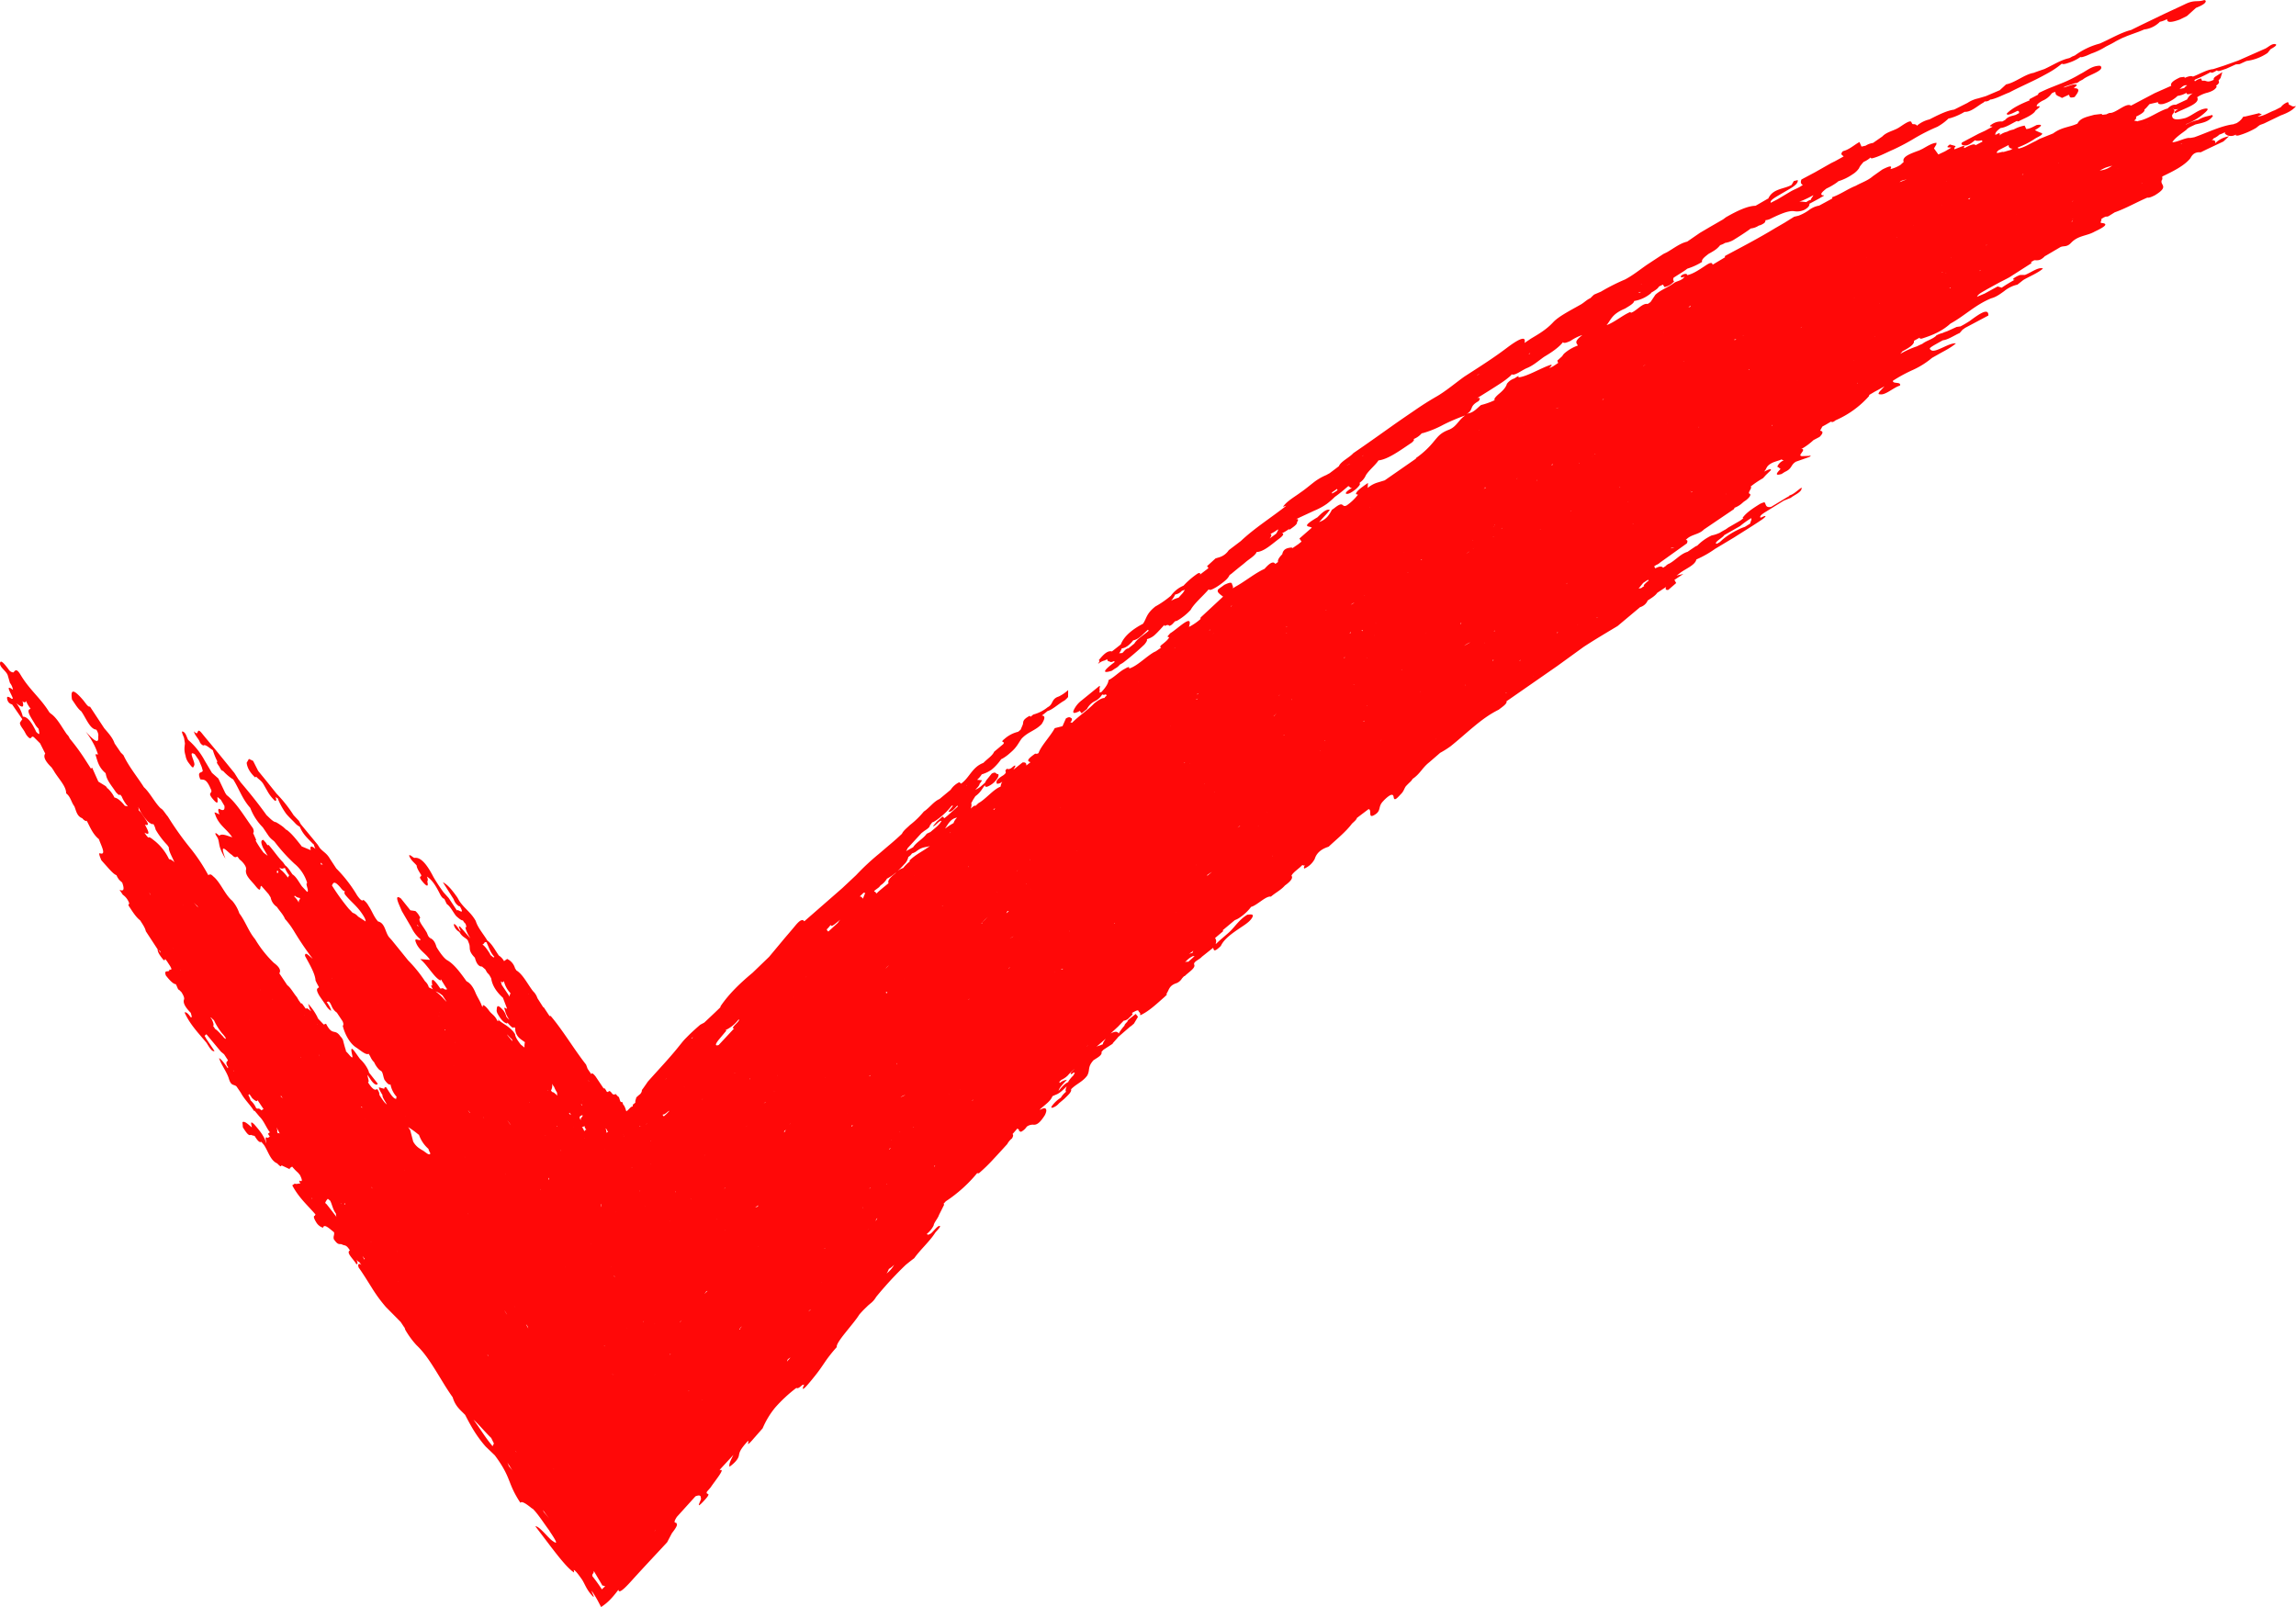 <svg width="120" height="84" fill="none" xmlns="http://www.w3.org/2000/svg"><path d="M119.64 5.482c-.026-.051-.038-.159-.079-.14a.767.767 0 0 0-.351.257l-.322.165c-.294.105-.606.322-.885.325.066-.05.339-.142.116-.136a.199.199 0 0 0-.033-.04l-.748.179c-.074-.005-.121.018-.135.071a.94.94 0 0 1-.335.286.395.395 0 0 0-.128.045c-.639.075-1.364.435-2.057.681l-.215.037c-.221-.038-.675.225-.928.224.106-.206.435-.427.725-.646.099-.127.304-.197.478-.283.338-.086.697-.124.917-.448a.065.065 0 0 1-.025-.02.056.056 0 0 1-.012-.03c-.238.071-.455.084-.724.254a2.419 2.419 0 0 0-.531.192c-.037.005-.109.066-.125.038a3.159 3.159 0 0 0 1.028-.632c.11-.106.181-.197.008-.187-.389.047-.693.361-1.055.493-.533.146-.728.066-.694-.167.128-.144.151-.247.061-.308l-.023-.006.026-.012c.027.06.112.066.26.015-.14.09-.269.181-.16.227.493-.266 1.328-.494 1.139-.834.169-.113.357-.195.555-.242.2-.063.384-.143.467-.305l-.03-.059c.196-.135.155-.2.125-.267l.106-.13.094-.31-.315.205c-.149.092-.144.146-.136.198-.398.194-.357-.004-.603.056l-.058-.126a.749.749 0 0 0-.318.149c-.012-.038-.1-.058.125-.143.221-.092.437-.197.648-.312l.048-.033c.018.085.159.018.336-.091l-.002.007c.039.097.293-.037.455-.077l.524-.235.198-.016.36-.164c.394-.05.771-.193 1.101-.417l.16-.202c.21-.111.384-.235.237-.263-.169-.03-.336.138-.499.228l-1.43.632-.746.267-.566.182c-.334.026-.709.261-1.055.39-.073-.047-.211-.029-.423.066a.116.116 0 0 1-.026-.053l-.222.028c-.379.171-.524.317-.463.438l.015-.005-.88.391-1.24.654c-.244-.184-.813.418-1.117.38-.058.02-.114.044-.168.073l-.214.026a.118.118 0 0 0-.042-.047l-.381.046c-.339.1-.728.154-.875.46-.438.202-.814.175-1.271.514l-.71.285-.204.114c-.301.136-.608.345-.902.393l-.028-.06c.32-.117.625-.273.908-.466.2-.115.501-.239.294-.299a1.943 1.943 0 0 1-.309-.14l.007.002-.008-.003c.386-.223.422-.314.094-.267-.193.096-.392.213-.548.208l-.083-.177c-.169.029-.333.082-.487.158l-.102.049c-.116.02-.228.059-.332.115a.967.967 0 0 0-.406.199c.042-.06.061-.11-.023-.124l-.178.089c-.026-.09.055-.209.273-.36.282-.026.579-.24.87-.377a.04.04 0 0 0-.005.019c.004.015.031.017.082.003.293-.155.64-.273.843-.498-.01-.075.497-.347.096-.273l-.002.008.009-.007c-.038-.08.082-.185.302-.305.193-.08.36-.214.48-.387.053-.026.108-.051.161-.073a.163.163 0 0 0 .035.045c-.02.163.218.185.332.276l.358-.168c.076.05-.028.206.306.116.187-.245.34-.467-.046-.459l.164-.155c-.07-.137-.469.073-.716.122l.106-.06.547-.18.008.014a.395.395 0 0 0 .189-.104l.183-.095c.267-.237 1.172-.457.914-.708a.451.451 0 0 0-.169.002c-.337.042-.593.28-.887.423-.343.205-.702.38-1.074.522l-.546.217c-.178.077-.358.157-.535.245-.035.04-.051.07-.048.093l-.46.242a.366.366 0 0 1 .019.056c-.451.186-.892.382-1.198.693l.029.059c.156.002.363-.127.552-.208.016.017.035.03.057.036l.011.084-.175.094c-.186.067-.384.06-.552.262a3.62 3.62 0 0 1-.156.087.833.833 0 0 0-.56.158c-.198.13.011.085.055.11l-.394.214-.338.156-.862.456c-.076.096-.001.125.068.15.217.054.415-.11.614-.272.017.042.113.039.213.034l.139-.024.033.066-.361.19c-.072-.11-.326.017-.586.153l-.027-.043c.044-.049.034-.074-.032-.072l-.469.18.004-.015a.097.097 0 0 0-.007-.07c.072-.042.086-.075.039-.098l-.267-.073c-.286.208-.006.135.072.166l-.325.193-.348.164-.228-.317.124-.21.008-.084c-.234.012-.485.18-.728.314l-.178.085c-.452.166-.921.328-.809.602l-.175.157c-.161.1-.336.173-.52.218.135-.237-.12-.13-.42.019l-.5.354c-.26.23-.595.331-.893.5-.414.16-.83.466-1.246.6l.03.058-.695.377c-.196.034-.38.116-.539.238-.166.12-.347.216-.538.289l-.23.055-.498.31-.5.29c-.858.523-1.734.976-2.608 1.445-.022.037-.022.06 0 .07l-.652.39-.027-.064c-.067-.064-.189.004-.39.139-.293.192-.605.408-.913.473-.007-.061-.057-.091-.202-.044a.43.43 0 0 0-.125.083c-.035.086.027.103.192.039-.142.203-.35.214-.53.31-.31.246-.707.365-1 .637l-.25.375c-.048.04-.1.075-.154.106-.278-.058-.58.367-.866.458a.39.39 0 0 0-.05-.036c-.41.177-.8.524-1.212.678l-.018.006c.24-.287.266-.572.958-.862.223-.135.47-.27.483-.399.326-.054.632-.196.885-.412a.244.244 0 0 0 .007-.024c.187-.106.351-.212.4-.315l.012-.01.2-.098.081.133a.913.913 0 0 0 .504-.299c-.05-.043-.064-.105-.026-.195l.173-.11c.15-.096.301-.185.442-.285.036-.026.068-.051.099-.075.273-.085.535-.205.778-.357-.06-.11.138-.266.342-.422.097-.05.192-.106.288-.168.11-.07.208-.156.29-.258l.028-.028.016-.005c.083-.026.161-.063.235-.11.154-.022.302-.074.438-.152.276-.172.553-.347.812-.532l.091-.069c.153-.016.3-.07.428-.157l.037-.004a.884.884 0 0 0 .218-.11.173.173 0 0 0 .083-.162.737.737 0 0 0 .225-.056c.49-.241.958-.454 1.265-.416.192.035.39.007.566-.081.206-.124.242-.21.246-.286a.047.047 0 0 0-.007-.017l.554-.299c.047-.05.354-.16.124-.147-.143-.063.034-.207.217-.353a3.306 3.306 0 0 0 .549-.32l.078-.064c.26-.08.508-.2.733-.356.139-.083.258-.195.349-.33.024-.09.14-.21.227-.318l.055-.026c.116-.055.224-.127.319-.214-.009.033.017.05.07.05.343-.077.727-.291 1.1-.452.395-.182.779-.387 1.151-.613.374-.22.762-.416 1.161-.583.214-.119.412-.265.588-.435.039-.007.081-.016.124-.028.25-.076.49-.184.714-.32.34.022.666-.31.997-.491l.055-.053a.386.386 0 0 0 .298-.104l.023.006c.298-.06.644-.25.963-.37.466-.247.961-.464 1.435-.701.118-.06.234-.12.35-.183.115-.063.231-.123.341-.188.221-.127.43-.274.626-.437.044.056.198.01.365-.047a2.31 2.31 0 0 0 .599-.295.397.397 0 0 0 .08.005c.083-.02.165-.047.244-.078l.247-.109c.27-.094.528-.218.771-.37l.266-.135c.081-.043.159-.087.236-.133.1-.055.198-.103.298-.153.1-.05.176-.07.261-.113.21-.082.419-.155.627-.232.102-.038.204-.08.306-.125.314-.036.606-.18.828-.408a.032.032 0 0 0 .014.004c.123-.032.243-.078.356-.138-.01.168.146.212.663.024l.376-.186.47-.425c.289-.117.532-.237.51-.372l-.07-.039c-.381.131-.498-.031-1.006.215-.379.184-.766.355-1.148.538l-1.142.55-.531.262c-.555.14-1.098.478-1.648.714a3.786 3.786 0 0 0-1.284.613c-.05.025-.1.046-.152.063-.049.032-.1.06-.153.083-.446.093-.872.378-1.306.574-.192.065-.382.13-.564.199-.45.07-.973.518-1.428.598l-.333.306-.727.31-.389.115a1.654 1.654 0 0 0-.568.237l-.7.352c-.397.055-.848.287-1.29.512a1.566 1.566 0 0 0-.667.339c.009-.062-.067-.075-.137-.092-.244.05.046-.376-.597.05l-.182.121c-.285.185-.635.219-.886.478l-.484.336a.935.935 0 0 0-.384.142l-.216.048-.107-.24c-.285.158-.533.4-.862.478-.177.186-.016.204.033.277l-.448.249-.198.096-.85.483-.706.375c-.052.122-.04.214.044.272h.04c-.189.161-.44.232-.653.358l-.686.409-.349.18c-.059-.123.21-.268.447-.41l.515-.301c.347-.195.475-.349.446-.474l-.204.049-.117.203c-.406.227-.972.18-1.217.71l.02-.005-.026.016.004-.014-.664.383c-.416.005-.962.265-1.543.596l-.154.115-.692.399-.518.305-.667.459c-.368.081-.71.358-1.063.558l-.177.085-.838.55c-.386.264-.739.558-1.166.784-.433.183-.855.396-1.26.636l-.361.155a2.266 2.266 0 0 0-.188.183c-.181.077-.314.217-.477.318-.516.298-1.18.625-1.474.946-.364.389-.736.6-1.165.857l-.333.224c.123-.47-.459-.093-.926.26-.722.548-1.479 1.02-2.231 1.508-.479.346-.955.75-1.436 1.029a15.57 15.57 0 0 0-1.11.701c-.36.245-.724.494-1.084.746-.718.509-1.43 1.02-2.154 1.512-.207.234-.665.44-.76.686l-.486.368c-.055.028-.111.058-.167.092a2.886 2.886 0 0 0-.683.401c-.218.17-.432.353-.654.502-.325.244-.714.449-.934.76l.173-.054c-.786.622-1.655 1.164-2.376 1.845l-.628.476a.91.91 0 0 1-.5.372l-.19.057-.446.406a.201.201 0 0 0 .047.046.276.276 0 0 0 .023.062c-.144.108-.29.22-.434.331.019-.072-.006-.104-.122-.057a4.37 4.37 0 0 0-.746.64l-.009.034.01-.036c-.263.111-.49.293-.658.526a5.01 5.01 0 0 1-.814.564c-.487.39-.44.604-.643.9-.589.31-1.002.667-1.162 1.083l-.462.364c-.235-.064-.464.18-.691.464a.06.06 0 0 1 .043.046l-.082.15a.771.771 0 0 1 .332-.182.962.962 0 0 0 .154-.076.108.108 0 0 0 .03.09.103.103 0 0 0 .09.028c.032.043.09.057.235-.017l.034.05c-.648.485-.642.61-.155.46l.172-.117a.747.747 0 0 0 .25-.206 1.9 1.9 0 0 0 .182-.109c.383-.294.752-.608 1.103-.942.105-.127.165-.228.128-.28a.95.95 0 0 0 .45-.255c.064-.06.124-.12.178-.18.103-.098.187-.214.293-.31a.075.075 0 0 0 .014.056c.143-.071.204-.062.233-.006.145-.026.213-.155.313-.244a.315.315 0 0 0 .15-.055c.244-.146.466-.327.659-.538.186-.34.644-.72.946-1.077.034.084.209-.003.401-.115.163-.102.318-.217.464-.344a.913.913 0 0 0 .215-.263l.005-.021a.976.976 0 0 0 .094-.063c.185-.154.37-.308.56-.457.064-.05.126-.102.186-.154.18-.157.423-.29.547-.47a.62.62 0 0 0 .031-.063.494.494 0 0 0 .1-.008c.356-.075.725-.425 1.077-.685.21-.155.275-.278.142-.278.127-.064.249-.138.365-.221l.038.026c.205-.144.423-.29.386-.398l.031-.036c.048-.095.03-.141-.087-.109.321-.156.636-.296.952-.445.227-.092.443-.208.646-.347a4.096 4.096 0 0 0 .436-.377c.25-.176.476-.368.701-.562.083.013.074.106.194.09-.042.029-.085.057-.128.082-.176.119-.237.212-.159.23.117.026.313-.103.504-.256.154-.144.255-.27.17-.306l.057-.05a.867.867 0 0 0 .257-.305c.103-.242.51-.566.678-.818l.003-.012c.49-.048 1.127-.515 1.748-.933a.5.5 0 0 0 .128-.158.058.058 0 0 1-.047-.02c.17-.066.322-.173.442-.313l.022.006c.38-.106.748-.255 1.096-.444.373-.188.757-.35 1.15-.49-.374.251-.447.603-.885.76-.421.164-.544.353-.727.565-.275.346-.597.65-.958.9l-.01.037-1.63 1.133-.408.124a1.447 1.447 0 0 0-.447.244l-.035.03.016-.263-.159.11c-.214.16-.455.32-.47.473l.107.03c-.169.22-.37.411-.599.567-.283.126-.104-.294-.655.15l-.11.075c-.135.257-.287.51-.67.64.03-.03.063-.06.091-.093.146-.182.368-.378.471-.55-.199-.049-.422.172-.646.393-.957.562-.385.444-.295.544l-.648.566.11.161-.17.136-.3.204a.533.533 0 0 0-.053-.032c-.218.027-.431.062-.484.354-.186.185-.245.313-.222.403a1.68 1.68 0 0 1-.142.1c-.084-.12-.227-.124-.563.26-.502.225-1.021.662-1.526.935l-.129.083c.03-.116-.039-.172-.053-.26-.047-.072-.21-.01-.393.078-.106.078-.215.154-.32.235-.064.116-.02.181.256.38l-1.172 1.09c-.016.038-.016.06.002.073a2.823 2.823 0 0 1-.613.42l.01-.04c.197-.684-.584.13-.994.375-.037.045-.08.096-.122.137l-.012.046.084.023c-.072.15-.262.29-.436.43-.06.087-.02.103.016.122-.105.044-.262.192-.356.216-.439.247-.888.738-1.32.867.042-.127-.084-.07-.237.021-.285.149-.557.451-.838.582-.01.164-.135.374-.375.628a.376.376 0 0 0-.11.032c.062-.137-.029-.183.05-.331l-.051-.014-.934.76c-.17.131-.306.3-.398.495-.083.19.048.174.265.072l.046-.032.1.13.28-.226a.918.918 0 0 1 .396-.402.934.934 0 0 0 .401-.36.19.19 0 0 0 .192-.012l.038.083c-.023.015-.044.03-.067.048l-.049.066c-.136-.002-.327.115-.538.288-.35.364-.803.652-1.157 1.012a.065.065 0 0 0-.026-.02c-.02.001-.04.006-.06.01.108-.148.109-.226.024-.25-.04-.042-.1-.06-.253.028l-.18.406-.404.102c-.209.4-.701.906-.843 1.287-.022.057-.131.06-.179.046-.511.354-.38.4-.246.447l-.22.175c.013-.12-.043-.182-.198-.16l-.474.377.092-.16c.028-.11-.062-.05-.19.066-.14.093-.182.059-.243.044-.203.18.098.13-.198.348-.37.22-.38.338-.32.438a.405.405 0 0 0 .28-.116.63.63 0 0 0-.092.264c-.385.146-.772.652-1.151.86a2.348 2.348 0 0 0-.154.145c-.015-.015-.047-.013-.11.018l-.148.124a.442.442 0 0 0 .03-.29c.035-.054.066-.11.094-.168l.121-.188c.271-.192.345-.383.498-.575.007.063.028.112.145.07.224-.094.412-.26.534-.474.044-.106.062-.196-.05-.18-.061-.04-.08-.13-.274-.02l-.254.314a.535.535 0 0 0-.088.153c-.17.154-.34.319-.516.37.144-.13.222-.234.227-.305.048-.057.09-.12.127-.185l-.26-.024c.096-.081.178-.178.245-.286a1.761 1.761 0 0 0 .508-.24 2.66 2.66 0 0 0 .498-.54l.01-.016.04-.013a2.27 2.27 0 0 0 .316-.215c.068-.057.135-.114.198-.173.28-.253.35-.449.514-.67.334-.36.705-.408 1.043-.756.184-.286.199-.445.01-.45l.088-.065c.075-.057.147-.118.22-.175.248-.06.595-.395.87-.54.074-.055.14-.119.197-.19l.003-.363a2.09 2.09 0 0 1-.49.337c-.405.125-.272.405-.58.56-.222.18-.478.31-.752.383l-.147.118-.037-.055c-.423.228-.317.327-.367.466l-.112.264-.13.108c-.263.063-.509.191-.713.373-.293.232.09.098-.074.28l-.319.266-.148.124c-.087.211-.378.388-.561.583-.594.223-.716.764-1.165 1.085l-.096-.074a1.111 1.111 0 0 0-.45.395l-.582.482c-.3.126-.537.473-.82.655a4.483 4.483 0 0 1-.723.703c-.155.152-.353.301-.419.458-.191.182-.393.362-.604.54-.211.177-.408.35-.614.522-.416.342-.81.71-1.18 1.103l-.725.68-1.974 1.724a.046.046 0 0 1-.032-.01.048.048 0 0 1-.017-.03c-.114-.046-.219.018-.453.301-.216.263-.448.524-.67.793l-.677.812-.866.835c-.64.531-1.225 1.092-1.663 1.735a.19.19 0 0 0-.018.068l-.28.27-.562.53-.209.11c-.193.168-.376.33-.555.503-.091.092-.178.176-.267.27-.088.095-.168.2-.256.308-.5.633-1.105 1.265-1.665 1.896-.053.08-.108.16-.165.24l-.085.12-.054.073-.003.008a.265.265 0 0 1-.013.083.333.333 0 0 1-.08.126c-.071.056-.14.115-.204.18-.006.096-.054.112-.046.267l-.139.112.01.081c-.08.007-.144.078-.211.148a.68.68 0 0 1-.099.09l-.023.014s-.009.007-.01-.003l-.011-.027a1.085 1.085 0 0 1-.038-.12l-.073-.16c-.054.013-.062-.204-.122-.17-.05.022-.079-.055-.1-.13-.023-.074-.04-.15-.09-.158l-.058-.063-.03-.031a.37.37 0 0 1-.037-.04.122.122 0 0 1-.098.03.12.12 0 0 1-.087-.056c-.043-.051-.078-.115-.15-.125a.097.097 0 0 0-.053.047c-.085.017-.1-.063-.124-.115l-.004.015c-.021-.045-.033-.099-.11-.084l-.423-.63c-.112-.138-.193-.2-.215-.12l-.018-.012-.18-.263-.08-.218c-.64-.816-1.187-1.757-1.848-2.543a.387.387 0 0 1-.066-.002l-.306-.462-.016.014-.307-.481a.882.882 0 0 0-.234-.37c-.288-.377-.535-.888-.87-1.084a.676.676 0 0 0-.066-.106.775.775 0 0 0-.413-.492l-.162.116a.828.828 0 0 0-.27-.292c-.194-.268-.356-.612-.602-.782-.201-.341-.5-.667-.606-1.023-.258-.466-.593-.644-.864-1.058l-.1-.177c-.238-.333-.475-.65-.756-.794l.563.888a.68.68 0 0 0 .29.375c.012 0 .022-.005.03-.013.32.558-.142.099-.144.235l-.433-.657-.268-.296a9.248 9.248 0 0 1-.53-.804c-.368-.719-.684-1.04-.978-.999-.08.011-.274-.228-.293-.111.11.264.266.35.395.511.002.139.134.323.236.497.03.125-.202.02.07.345.246.293.317.26.248-.01.03-.049.047-.104-.02-.256.315.196.512.578.708.96.08.14.143.192.202.205l.128.27c.197.132.327.428.494.632.133.118.262.228.348.225l.052.08a.654.654 0 0 0 .09.098l.049.173a.213.213 0 0 1-.058-.004c.014.17.13.38.256.592l-.526-.604c-.189-.123.065.226.003.236-.103-.145-.202-.336-.318-.385-.024-.006-.02.077.007.131.054.121.145.221.26.284.158.278.29.272.436.43l.076.192c.082.234-.073.345.304.729l-.001.005c.085.321.211.46.37.454l.173.15c.03.052.058.102.085.153l.126.14.097.174c.051.367.27.706.612 1.014l.218.572c-.04.022-.21-.158-.115.068.041.185.122.36.237.51a.706.706 0 0 1-.168-.171l.002-.006a.87.87 0 0 0-.145-.299c-.368-.428-.341-.169-.358.02l.03.101c.171.325.342.514.515.553a.079.079 0 0 0 .018-.05c.165.194.312.344.357.227.017.026.035.05.056.073a.465.465 0 0 0 .01.16.693.693 0 0 0 .233.377c.088.07.171.126.259.189a.953.953 0 0 0-.021.26l-.005.016-.195-.157c-.136-.185-.281-.371-.294-.543l-.093-.133c-.302-.337-.527-.379-.805-.637.05.114.024.114-.034.064-.121-.278-.303-.334-.442-.542-.108-.14-.21-.25-.296-.268-.026.014-.015.057.002.109l-.062-.062-.006-.001c-.065-.224-.263-.501-.347-.73-.124-.287-.275-.474-.453-.561-.332-.463-.649-.895-1.002-1.096-.171-.097-.39-.4-.565-.69-.061-.207-.142-.386-.327-.471a.274.274 0 0 1 .033.1l-.033-.1c-.148-.087-.136-.243-.225-.355-.143-.254-.453-.588-.3-.7a.957.957 0 0 0-.252-.359l-.263-.039-.495-.618c-.249-.173-.23-.005-.11.293l.158.367.495.848c.114.246.281.464.49.635-.047.113-.35-.137-.263.118.125.373.418.544.64.8.04.048.076.097.11.148l-.515-.04c.383.3.755 1.009 1.08 1.124l-.015-.053a.087.087 0 0 0 .04.002.703.703 0 0 1 .025.061c.096.144.178.294.279.437-.048.03-.108.04-.218-.05l-.134.022c-.389-.582-.502-.577-.42-.157-.102-.054-.058.045.01.165l.03.032-.205-.095-.02-.016a.636.636 0 0 0-.195-.311 6.994 6.994 0 0 0-.88-1.088l-.866-1.07-.13-.143c-.214-.254-.205-.744-.581-.827-.229-.253-.31-.546-.494-.811a.913.913 0 0 0-.276-.32c-.053.097-.171-.016-.323-.23a7.225 7.225 0 0 0-1.09-1.41l-.33-.503c-.178-.308-.356-.358-.533-.57l-.118-.18-.876-1.062-.095-.173-.278-.295a7.078 7.078 0 0 0-.887-1.121l-.57-.71-.394-.482-.267-.527-.22-.103-.116.203c.027.261.181.52.443.766l.054-.044c.13.153.26.188.39.415l.185.323c.106.196.242.374.404.527.098.017.074-.085.026-.212a.243.243 0 0 0 .118.078c.114.288.263.56.444.811.164.197.325.335.487.511.064.069.14.125.224.166.167.409.439.632.689.893l.043.031c.022.082.052.16.089.236-.18-.149-.305-.2-.249.066l-.473-.197-.017-.03c-.26-.33-.519-.66-.778-.844l.002.017-.16-.149a3.075 3.075 0 0 0-.394-.262c-.127 0-.311-.202-.49-.368-.44-.615-.9-1.185-1.366-1.73a.791.791 0 0 0-.099-.133l-.21-.335-.993-1.222c-.233-.282-.469-.557-.701-.846-.33-.413-.13.222-.418-.113.007.164.197.342.282.512a.377.377 0 0 0 .204.232c.095-.092.318.131.497.245.062.206.142.407.241.598-.103.01.069.2.117.297.08.16.134.194.173.18l.015.018a2.51 2.51 0 0 0 .488.416l.023.006c.316.496.475 1.03.897 1.497.145.383.369.73.656 1.018l.31.457c.067.088.146.165.234.23l.07.064c.315.416.665.802 1.046 1.156.313.26.543.609.66 1.002-.12.021.13.452-.006.462l-.27-.288c-.159-.224-.297-.503-.492-.625-.122-.17-.236-.369-.378-.465l-.117-.167c-.26-.254-.498-.626-.754-.905a.252.252 0 0 0-.057.014c-.034-.049-.068-.1-.1-.151a1.173 1.173 0 0 1-.114-.127c-.135.005-.151.135-.002.446l.005.002.22.382-.212-.16-.085-.115a4.96 4.96 0 0 1-.335-.523c.02.006.028-.01.025-.045l-.153-.345c.035-.044.052-.103-.011-.255-.447-.612-.859-1.33-1.376-1.733a1.055 1.055 0 0 0-.068-.102l-.363-.762-.333-.294-.376-.633a3.832 3.832 0 0 0-.868-1.09c-.078-.145-.115-.345-.244-.419-.172-.102-.016.178.03.325l.044.275c-.013.189-.062.335.033.642a.794.794 0 0 0 .14.347c.267.357.248.303.316.152.069-.15-.36-.803.024-.575l.215.312.151.357.054.194c-.04.15-.319-.004-.129.449.16.043.3-.075.539.492.167.292-.23.133.127.552.334.393.215.018.23-.12l.176.145.188.319c.03.226-.059.274-.251.166l-.018-.013c-.086.015-.048.148.008.298-.068-.037-.133-.067-.204-.102a.165.165 0 0 1-.07 0l.035.043c.17.602.622.81.908 1.25-.246-.066-.536-.22-.672-.081-.066-.048-.162-.143-.196-.133-.05.017.052.156.107.25.128.3-.005.413.407 1.089-.372-.988.125-.318.338-.203.168.18.213.109.28.085.043.046.081.096.114.148.185.137.378.388.347.524-.073.32.26.574.482.855.36.458.207 0 .318.01l.375.428.109.174a.755.755 0 0 0 .325.493c.145.219.34.405.435.656l.003-.01c.115.13.222.267.321.41l.115.177c.305.51.638 1.004.997 1.477-.169-.127-.41-.415-.4-.146.251.46.531.936.55 1.285.053.12.114.237.182.349-.067.072-.216.058.026.461l.334.486a.78.78 0 0 0 .27.29c-.01-.14-.128-.308-.233-.471.077.02.115-.137.279.258a.75.75 0 0 0 .255.304l.299.452c.063.141.047.2.011.238.095.416.366.922.689 1.127.215.136.53.43.66.334.036.053.07.108.099.166.046.104.11.199.192.278.065.15.158.285.274.399.046.027.09.058.13.094.071.148.067.253.127.398l-.002.007c.14.204.25.303.324.257.045.246.159.473.327.655-.02.015-.029.048-.025.097l-.002.008c-.074-.001-.167-.068-.296-.255l-.226-.347c-.079-.04-.09.02-.105.075l-.282-.076.026.1c.047.103.102.203.166.297-.025.097.125.308.22.483l.012.019c-.152-.109-.265-.308-.393-.5l.002-.009a.457.457 0 0 0-.133-.307c-.095.111-.25-.006-.469-.35.101-.005-.04-.287-.015-.38.164.254.323.53.492.505a.201.201 0 0 0 .033-.054l-.454-.576a.567.567 0 0 0-.046-.141 1.895 1.895 0 0 0-.42-.567c-.233-.298-.575-.91-.415-.219.081.35-.196-.085-.323-.18a.408.408 0 0 0-.004-.052c-.065-.192-.105-.362-.152-.538a.606.606 0 0 0-.136-.196c-.293-.433-.41.006-.75-.662l-.119.044-.287-.299a.56.56 0 0 1-.085-.089l.085.09a3.059 3.059 0 0 0-.527-.786l.055.183a.612.612 0 0 0 .108.212c-.108-.073-.263-.242-.277-.12l-.204-.284a.24.24 0 0 0-.07-.019c-.03-.05-.064-.1-.101-.145l-.104-.181c-.17-.195-.313-.481-.5-.62l-.415-.619c.087-.137.035-.31-.286-.547a5.907 5.907 0 0 1-.978-1.234c-.357-.43-.495-.915-.825-1.353a2 2 0 0 0-.372-.659c-.38-.31-.614-.968-.992-1.273-.16-.17-.192-.081-.263-.071a9.22 9.22 0 0 0-.887-1.346 16.014 16.014 0 0 1-1.228-1.72c-.124-.134-.24-.359-.37-.422-.315-.303-.557-.812-.876-1.103-.357-.559-.794-1.083-1.072-1.678l-.135-.133-.325-.476c-.11-.322-.34-.552-.545-.8l-.743-1.128c-.099.046-.242-.204-.365-.348-.493-.573-.664-.581-.573-.018.156.214.294.474.48.609.253.354.454.938.792.963.11.184.114.283.096.364.032.318-.087.368-.65-.264.432.598.536.892.637 1.185-.022.05-.161-.076-.113.075.097.306.156.614.513.914l.03.133c.073.296.324.572.506.857.115.13.204.203.22.119l.087.111c.026.065.056.129.09.19.04.072.086.142.135.209l.097.12-.161-.035-.046-.059c-.197-.234-.359-.349-.495-.37a1.798 1.798 0 0 0-.09-.164 1.867 1.867 0 0 0-.248-.303c-.015-.01-.03-.017-.042-.024a.3.3 0 0 0-.086-.111l-.376-.232-.325-.728-.063.048-.322-.502a11.006 11.006 0 0 0-.792-1.077.505.505 0 0 0-.137-.204c-.266-.37-.489-.825-.817-1.07a.537.537 0 0 1-.112-.1c-.452-.736-1.036-1.17-1.498-1.951-.232-.391-.297-.19-.374-.122a.316.316 0 0 1-.247-.153c-.207-.28-.425-.547-.452-.334-.026.214.302.39.398.62l.121.415a.776.776 0 0 1 .158.359c-.46-.341-.074.227-.004.453l-.056.025c-.192-.15-.31-.171-.218.089a.317.317 0 0 0 .232.197l.533.773-.112.163c-.054.112.123.304.222.47l.097.178c.329.442.205-.079.444.175l.28.278.268.533c-.112.152-.018.386.332.725l.106.158c.223.4.665.817.655 1.196.24.183.263.46.429.677.099.234.126.515.413.625.11.13.18.15.24.147l-.012-.044.007.002.007.038c.173.337.316.694.626.948l.04.01.004.009-.044-.02c.126.355.409.86.053.741-.085-.023.012.206.078.366l.38.426c.146.158.292.315.41.354.038.094.09.18.156.257l.142.127c.126.344.088.482-.14.378l.172.259a.884.884 0 0 1 .345.48l-.008-.002c-.034 0-.047.028-.037.086.189.287.37.592.605.774.125.195.264.391.298.57l.616.943c-.001.157.139.35.274.515.104.125.099.021.127-.007.028.04.058.08.09.117.123.205.368.502.126.431.014.206-.315-.05-.185.314.198.251.384.449.526.457l.126.288.022-.013.143.142c.108.174.164.305.13.387-.065.187.099.433.356.693l.058.218-.061.014c-.14-.205-.247-.29-.322-.253.292.648.745 1.096 1.153 1.594.144.238.29.483.412.42l-.432-.642-.087-.153.095-.081.76.912.165.136.199.307c-.024.088-.132.062-.048.276l.063.092a.078.078 0 0 0-.017.064c-.09-.13-.18-.258-.279-.378a.835.835 0 0 0-.18-.167c.091.33.409.73.51 1.08.123.411.266.276.403.41l.22.323c.197.367.481.614.694.958l.028-.014.255.304c.24.236.343.564.545.822l-.102.076.097.153-.109.067c-.193-.119-.06.174-.075.284-.1-.38-.36-.686-.63-.994-.254-.244-.134.036-.125.16-.199-.171-.398-.358-.49-.27l.022.266c.15.234.304.473.412.392.065.024.132.043.2.055.129.209.254.378.354.31l.137.164c.223.33.33.808.691.964.107.111.214.22.22.098l.44.206-.003-.057.123-.08c.094.114.196.221.307.318.037.042.072.084.107.13.114.236.143.377-.033.28a.24.24 0 0 0 .053.162c-.11-.023-.174.046-.3 0l-.127.09c.356.67.807 1.042 1.216 1.524a.12.12 0 0 0-.029.06c-.103.012-.058.154.084.376a.63.63 0 0 0 .327.253l.009.003c.06-.23.335.043.583.242a.068.068 0 0 0-.003.036c.014.12-.052.166-.017.317.249.37.302.209.44.283.14.074.203-.018.403.308-.228.11.207.471.335.717.102.015.064-.1.006-.234a.442.442 0 0 0 .161.138l.055.08.047.071a.261.261 0 0 0-.077-.062c-.084-.014-.123.03-.067.188l.079.111.088.13.172.263.337.535c.22.36.468.7.743 1.018l.773.782.19.286.018.013c.01.04.022.08.037.118.165.287.36.555.584.798.385.365.671.796.977 1.285.306.488.586.982.913 1.437.138.48.414.672.652.923.282.546.58 1.097 1.074 1.656l.479.46c.891 1.2.628 1.41 1.335 2.479.076-.117.344.083.628.313l-.007-.023c.27.245.599.774.9 1.172l.01.028c.5.734.34.636.138.495-.22-.154-.698-.792-.886-.754.817 1.059 1.558 2.118 2.022 2.412l-.014-.137c.098.043.262.269.44.522.156.258.22.486.482.784.276.316-.018-.175.015-.203.117.165.223.338.32.516l.133.254.033.063c-.002.008.007.002.009.002l.01-.006.018-.013.075-.052c.201-.144.429-.337.797-.83.016.158.142.14.706-.49.61-.674 1.225-1.326 1.84-1.99l.25-.476c.217-.274.286-.418.257-.475l-.029-.066c-.08-.01-.168-.009.04-.324l-.062.047.062-.044.962-1.064c.179-.07.294-.066.278.092.102 0-.368.711.14.17.527-.56.073-.276.186-.51.063-.07.126-.142.187-.215.267-.397.819-1.051.466-.891l.059-.088.67-.725c-.157.294-.253.52-.203.617.246-.175.45-.39.485-.572.035-.182.045-.303.487-.788l.011.087c-.069.178.056.063.286-.208l.46-.524c.164-.389.382-.75.648-1.076.336-.383.71-.73 1.114-1.036.048.025.096.048.32-.159a.76.76 0 0 0 .089-.015c-.271.59.307-.134.592-.493.209-.26.36-.49.52-.726.181-.26.379-.508.592-.742-.067-.24.864-1.19 1.172-1.692l-.046.016.045-.015c.101-.12.208-.234.321-.343l.084-.081.042-.042c.014-.013.031-.03.037-.033l.09-.077c.127-.095.233-.216.312-.354a19.01 19.01 0 0 1 1.544-1.674c.146-.118.293-.238.446-.349.318-.449.82-.89 1.104-1.344.118-.135.322-.342.216-.345-.105-.003-.285.248-.434.383-.141.098-.203.09-.223.029.148-.117.269-.267.353-.438.012-.143.23-.382.276-.541l.27-.539a.146.146 0 0 0-.029-.053c.041-.042.08-.084.117-.127a7.385 7.385 0 0 0 1.648-1.484c.01.026.04.03.091.01.27-.233.526-.482.765-.747.24-.256.474-.513.707-.77a.953.953 0 0 1 .25-.298c.058-.102.071-.171.042-.214l-.02-.006.26-.298.09.075-.013.047.108.054a.78.78 0 0 0 .303-.27.526.526 0 0 1 .33-.105c.202.032.377-.12.618-.5.073-.148.098-.264.047-.327-.05-.063-.148-.025-.282.04l-.018.011-.009-.019c.236-.227.562-.424.657-.695l.185-.08c.202-.073.38-.257.56-.435-.049.12-.082.23-.032.283-.102.081-.191.18-.262.29l-.013.022a1.67 1.67 0 0 0-.482.456c-.027.063-.008.085.056.065a.719.719 0 0 0 .33-.228l.282-.237c.178-.178.4-.367.347-.493.262-.281.604-.385.847-.72.163-.298-.003-.43.327-.802l.009-.004c.197-.134.46-.255.411-.434l.106-.113.492-.32-.02-.006.269-.302.017-.028.646-.56.036-.018.15-.13.21-.355-.12-.15-.293.233c-.108.088-.153.14-.136.167a1.077 1.077 0 0 0-.144.16.31.31 0 0 0-.014.053 2.328 2.328 0 0 0-.301.41c-.058-.094-.156-.14-.424.001l.392-.363.295-.31.01.003a.463.463 0 0 0 .289-.17c.219-.183.181-.215.11-.228l.026-.011c.151-.077.33-.195.341-.084l.087.109a.232.232 0 0 0 .003.1c.44-.2.849-.59 1.258-.95l.13-.124a.234.234 0 0 1-.02-.052c.145-.196.117-.422.53-.554a.595.595 0 0 0 .28-.245l.1-.11.048-.018c.21-.208.572-.416.492-.594-.065-.15.285-.268.397-.408l.586-.468c.057.073-.002.3.407-.098.175-.376.593-.66.992-.933.249-.167.54-.343.655-.566.099-.193-.106-.147-.26-.137-.43.26-.62.6-.93.898-.229.21-.481.404-.698.62a.078.078 0 0 0-.033-.001.275.275 0 0 0-.028-.296l.42-.355a.075.075 0 0 0-.016-.056l.631-.526a.978.978 0 0 0 .194-.093 2.43 2.43 0 0 0 .656-.6c.3-.07.787-.594 1.034-.533.236-.207.516-.336.732-.583.343-.247.429-.41.344-.515.094-.19.401-.372.57-.559a.124.124 0 0 0 .1.027l.033-.01c-.065.086-.06.136-.033.171.233-.098.425-.275.544-.501.089-.29.312-.512.725-.64.429-.4.916-.792 1.225-1.21.108-.101.237-.205.255-.295l.611-.462c.19.037-.052.505.29.314.407-.231.17-.424.473-.73.02-.02.037-.042.057-.062.438-.43.477-.244.491-.143.034.256.238-.026.412-.199.125-.142.132-.24.221-.37.045-.05.095-.1.145-.15.05-.05.099-.09.144-.142a.682.682 0 0 0 .069-.099c.02-.015.04-.028.06-.041.36-.272.456-.547.803-.82l.577-.5c.188-.102.369-.216.543-.342.41-.327.798-.682 1.204-1.018.203-.169.409-.333.626-.485.218-.154.447-.29.685-.409.19-.15.437-.303.413-.434l-.022-.006.002-.006.017.004 2.646-1.838 1.38-1c.582-.382 1.184-.736 1.777-1.093l1.178-.987a.63.63 0 0 0 .384-.316.08.08 0 0 0-.001-.024c.192-.127.399-.244.514-.411l.462-.306c-.047.104-.03.175.114.154l.413-.357-.092-.165.465-.31-.357.084c.05-.032.097-.067.143-.103.296-.247.832-.427.896-.74.345-.15.673-.336.98-.555l.992-.595c.484-.31.977-.608 1.448-.929.216-.147.317-.29-.06-.102-.083-.063.045-.172.246-.297l.966-.598.364-.147c.2-.163.602-.305.562-.533-.219.142-.413.358-.643.413l.01.016-.962.58c-.314.057-.25-.149-.347-.244a1.136 1.136 0 0 0-.238.091c-.364.227-.714.456-.901.723a.051.051 0 0 0 .04.022l-.155.12-.635.367c-.048.036-.095.07-.142.1a4.06 4.06 0 0 0-.297.171 1.868 1.868 0 0 1-.433.144 2.628 2.628 0 0 0-.768.551l-.015-.015c-.16.102-.316.21-.473.318-.366.106-.625.439-.957.616a.489.489 0 0 0-.192.133 1.915 1.915 0 0 0-.127.083c-.062-.066-.148-.106-.41.032l-.06-.103.099-.07a.597.597 0 0 0 .216-.134l1.395-.998c.046-.105.046-.176-.056-.177.266-.306.67-.263.946-.548l1.564-1.06.041-.072-.01-.002c.17-.063.324-.161.454-.288.044-.035.09-.068.142-.1.185-.147.266-.26.226-.338-.195-.021.135-.316.031-.379l-.009-.002c.205-.164.422-.311.65-.44l.15-.165.248-.241c.056-.094-.041-.066-.143-.032-.067.03-.132.063-.201.095l.036-.04c.12-.142.069-.262.415-.432.16-.068.295-.094.457-.163l.008-.006c.034.03.078.047.123.048a.604.604 0 0 0-.339.315c-.006.024.015.042.047.046l.117.093c-.22.222-.314.373.054.261l.166-.107c.402-.177.29-.36.583-.536l.706-.248a.196.196 0 0 0 .058-.052c.017-.024-.007-.024-.074-.003l-.399.014-.065-.036c0-.103.301-.343.057-.337.23-.13.443-.286.636-.467l.315-.165c.207-.203.188-.301.03-.326l.117-.217.181-.098.274-.161c.04.033.096.05.244-.071a4.991 4.991 0 0 0 1.718-1.236c.036-.041.045-.068.02-.079l.305-.18c.17-.086.338-.184.507-.279-.078.08-.148.158-.221.237-.073.08-.149.188-.017.181.284.063.722-.368 1.044-.453.088-.225-.394-.07-.366-.255a7.706 7.706 0 0 1 1.046-.567c.359-.163.694-.374.997-.628l.302-.17c.309-.18.655-.337.946-.587-.343-.054-1.091.525-1.296.351-.134-.1-.134-.1.614-.514.274-.03.586-.251.88-.381l.154-.177a.656.656 0 0 0 .119-.085l1.226-.652c.013-.415-.442-.111-.978.288a5.436 5.436 0 0 1-.479.28l-.204.03-.483.22-.168.06a1.082 1.082 0 0 0-.078.037 1.18 1.18 0 0 0-.351.14l.013.003c-.189.184-.52.257-.723.424l-.018.007c-.079.034-.158.07-.237.108l-.028.015c-.303.1-.596.233-.872.396l.122-.142c.372-.192.639-.378.593-.543l.301-.166c-.012.045.03.063.112.05.529-.168 1.044-.372 1.496-.785.748-.41 1.299-.982 2.134-1.322.247-.062.461-.22.677-.376a1.68 1.68 0 0 1 .69-.338l.308-.242c.34-.2.74-.351 1.027-.597-.218-.108-.622.21-.939.331l-.264.004-.139.06c-.269.142-.265.189-.135.189l-.015.007a9.571 9.571 0 0 0-.637.387l-.027.021-.214-.065-.676.37-.399.17c.053-.152.317-.266.521-.394l.583-.319c.195-.105.4-.202.592-.309l1.147-.734a.44.44 0 0 1-.019-.061c.055-.032.111-.063.167-.092.158-.004.297.049.544-.205a.13.13 0 0 1 .039-.04l-.039.04.829-.487c.183-.076.324.019.548-.217.375-.398.83-.354 1.234-.589.475-.223.766-.408.377-.45-.151.009.033-.173-.036-.211a.963.963 0 0 0 .136-.08l.08-.032.026-.013c.05.009.103 0 .148-.024l.318-.197c.58-.204 1.134-.524 1.705-.77.093.025.244-.05.376-.112.86-.513.188-.537.409-.851l-.007-.14c.591-.281 1.145-.56 1.463-.944.047-.056.139-.36.547-.32l.341-.167.845-.398c.098-.09.195-.181.296-.271a1.31 1.31 0 0 0-.736.373c.044-.105.005-.16-.125-.175a.564.564 0 0 0-.058.01.304.304 0 0 0 .121-.109l.054-.02c.087-.044.168-.101.24-.169.104-.035.204-.078.301-.13a.098.098 0 0 0-.014.037.089.089 0 0 0 .003.04.398.398 0 0 0 .268.123.504.504 0 0 0 .31-.076.131.131 0 0 0-.018.037c.026.024.08.028.162.01.319-.093.626-.225.913-.395a2.15 2.15 0 0 1 .196-.15l.208-.076.88-.424c.358-.13.645-.283.794-.489-.247.064-.225-.052-.36-.061ZM94.232 10.47a5.55 5.55 0 0 0 .543-.268c-.02.074-.147.188-.118.237a.684.684 0 0 0-.25.124c-.12-.01-.232-.027-.364-.026.064-.019.127-.042.19-.067Zm-8.455 4.385h.025l-.038.018.013-.018Zm-.02.407-.05.033a.413.413 0 0 1-.09-.001.432.432 0 0 1 .138-.033h.002ZM59.287 33.64l-.314.252c-.144.014-.214.154-.316.241l-.167.016a.92.92 0 0 0 .139-.257c.176-.017.37-.134.593-.413l.002-.009c.271-.033.52-.328.774-.555l.038.053c-.248.226-.597.411-.75.672Zm2.54-2.652-.232.255c-.137.035-.268.09-.39.162.087-.099.16-.21.215-.33a.583.583 0 0 0 .329-.17l.014-.018.166-.06-.102.161Zm4.867-3.09-.335.248c.088-.118.13-.207.038-.213l.062-.055c.05-.024.099-.05.15-.082.051-.032.123-.084.182-.122a.13.13 0 0 1 .013.021c-.03.071-.067.14-.11.204ZM69.654 25l.003-.012.014.004-.018.008Zm.121.713-.005-.002c-.198.133-.169.072-.138.016a4.23 4.23 0 0 0 .25-.175.057.057 0 0 0 .021.058l.006.009-.134.094Zm.76-1.46a1.195 1.195 0 0 1-.176.089c.069-.033.135-.07.2-.11l-.025.021Zm.689-.424-.027.007.045-.032.011-.003-.029.028Zm-45.42 26.215.002.018-.177-.146c-.003-.014-.009-.027-.011-.04a3.064 3.064 0 0 0-.23-.34.994.994 0 0 0-.168-.164l-.008-.01c.1.01.086-.166.22-.103a.657.657 0 0 0 .047.112c.095.207.15.412.346.63l.035.029c-.03-.02-.05-.014-.057.014Zm.42 1.437-.053-.194a.366.366 0 0 0 .038.04c.09.036.116.002.122-.065.055.25.178.48.355.662a.243.243 0 0 0-.046.177l-.416-.62Zm1.398.468.002-.01.02.03-.022-.02Zm-5.82-3.57c-.01-.02-.015-.038-.006-.033a.404.404 0 0 1 .075.06c0 .007.002.014.003.02a.174.174 0 0 0-.074-.04l.001-.006Zm-7.92-5.752.013-.008a.113.113 0 0 0-.006.023l-.007-.015Zm.587 2.98a.584.584 0 0 0 .003-.09.037.037 0 0 0 .046.003.039.039 0 0 0 .011-.012c.034.116.01.142-.064.103l.004-.004Zm.577.267a1.997 1.997 0 0 0-.322-.372l-.047-.033-.083-.124c.15.11.208.036.296.024.054.14.131.27.227.385a.495.495 0 0 0-.072.126l.001-.006Zm.583 1.334a1.1 1.1 0 0 0-.25-.345l-.008-.018.033.01-.01-.052c.054.056.12.097.194.12a.563.563 0 0 0 .065.01l.04.054a.196.196 0 0 0-.066.226l.002-.005Zm1.122-2.036a.114.114 0 0 0 .023-.086c.032.04.065.078.097.113-.04-.008-.08-.018-.12-.024v-.003Zm.595 5.982.003-.011.018.024-.021-.013Zm1.367-3.247a.624.624 0 0 0-.285-.195 6.072 6.072 0 0 0-.2-.21c-.32-.386-.614-.793-.88-1.22.07-.113.097-.303.458.126.1.131.17.18.22.177-.012.043-.05.058.004.17.3.38.617.583.913 1.035.098.144.172.282.166.376l-.396-.259Zm-.17 2.766.035.047.005.01-.04-.057Zm1.22 1.76v-.005l.007.009-.008-.004ZM1.928 38.28l-.027-.007-.004-.011c-.223-.47-.448-.806-.703-.801a1.85 1.85 0 0 0-.339-.701c.232.18.43.31.33-.075l-.02-.037.071.053c.074.02.114.006.119-.068.06.14.137.274.23.395l.016.017-.075.039c-.129.116.113.449.286.741.052.1.12.189.201.264.072.308.05.345-.09.19h.005Zm6.573 4.401-.015-.014a.409.409 0 0 1-.027-.058l.042.072Zm-.685 4.013-.01-.022.038.046a.017.017 0 0 0-.005.017c.06.11.026.066-.024-.041Zm.685.398-.01-.003.013.013-.003-.01Zm.6-2.027a.627.627 0 0 0-.042-.047c-.091-.065-.18-.129-.218-.095a2.739 2.739 0 0 0-.729-.946c-.138-.103-.303-.266-.36-.193a1.203 1.203 0 0 1-.199-.26c.346.19.183-.117.022-.42.374.12-.027-.337-.204-.624a1.023 1.023 0 0 0-.123-.127.679.679 0 0 0-.018-.176c.1.242.24.466.411.663a.698.698 0 0 0 .326.246.063.063 0 0 0 .043-.023c.058.092.1.193.123.3.17.294.375.566.61.81l.083.122c-.02.185.18.505.282.765l-.007.005Zm-.825 4.587.016.011c.03.018.059.038.087.06a.565.565 0 0 0 .03.092 1.693 1.693 0 0 0-.134-.163h.001Zm1.286-2.352.024.018-.01-.01.013.003.003.008-.03-.02Zm-.535 2.246.003-.008.009.014-.012-.006Zm.396 1.173-.007-.016.012.012.001-.006.007.01h-.013Zm.72-3.527c.052.059.109.113.169.163l.048.078a2.681 2.681 0 0 1-.218-.24l.002-.001Zm1.53 7.005c-.148-.15-.3-.342-.436-.417a.528.528 0 0 0-.098-.144c.049-.046.016-.175-.074-.364l-.056-.077.016-.017.015.017c.049.048.092.091.144.134.112.243.253.471.42.68.07.073.134.152.19.238.004.02.002.04-.006.06a.632.632 0 0 1-.118-.105l.003-.005Zm.528 1.796v-.026l-.012-.027.008.003.005.02.018.03h-.019Zm.812-2.693.003.001-.003.012V53.3Zm.59-1.556.003-.01.01.015a.057.057 0 0 0-.016 0l.003-.005Zm.64.472.02.033-.018-.018-.002-.015Zm-.477 5.757-.102.068c-.097-.096-.158-.116-.188-.078l-.052-.045a.074.074 0 0 1-.026.041l.002-.007a1.193 1.193 0 0 0-.304-.435 1.27 1.27 0 0 0-.122-.288.06.06 0 0 0 .038-.01.061.061 0 0 0 .024-.031l.145.214c.137.122.264.221.277.1l.314.467-.006.004Zm2.134-4.914-.007.004-.006-.016.013.012Zm-1.223 4.265.014.02c-.002.025-.01.007-.014-.014v-.006Zm-.002-.021c0-.022.009-.032.043.011l.056.1-.098-.111Zm-.07 1.936c-.038-.01-.06-.017-.073.006l-.05-.077c.027-.045.003-.142-.03-.244l.178.345-.026-.03Zm1.1-3.972.004-.016.022.034-.027-.018Zm.87-1.733.014.004.005.024-.02-.028Zm.35.043-.002-.023.008.03-.006-.007Zm-.263 1.556.011.013c.01.021.016.044.018.067a.402.402 0 0 0-.03-.08Zm-.364 7.52a.157.157 0 0 1 0-.04l.03.045-.03-.005Zm2.606-4.813.029.062a.11.11 0 0 1-.055-.028.15.15 0 0 1 .033-.042l-.007.008Zm-1.852 5.096-.055-.058a.528.528 0 0 1 .138-.214l.121.096c.12.237.12.426.308.691a.276.276 0 0 0 .028.17 28.546 28.546 0 0 0-.539-.696l-.001.01Zm.764-.004-.014-.047.032.047h-.018Zm1.284-4.43-.012-.004.002-.007.01.015V58.5Zm-1.082 4.472-.026-.038a.183.183 0 0 1 .034-.048.102.102 0 0 1-.008.086Zm1.396-.912a.058.058 0 0 0 .004-.015l.063.089-.067-.074Zm4.356-7.581.008.022-.019-.029.011.007Zm-.488-.642c-.007-.002-.01-.003-.01.012.003.063-.055-.104.01-.022v.01Zm-3.867 9.544c.023.044.045.089.064.135a1.23 1.23 0 0 0-.064-.144v.009Zm-.379 2.455-.016-.039-.076-.151c.04.055.08.11.123.158a.213.213 0 0 0-.03.022l-.001.01Zm.35-.915.004-.013.01.015-.013-.002Zm1.791-6.592.009.002.004.01-.013-.012Zm1.59-6.512c.13.05.252.122.358.215l.008.002.024.044.187.286a1.788 1.788 0 0 1-.173-.179 2.985 2.985 0 0 0-.405-.368Zm.192 1.328-.022-.03-.004-.012.026.042Zm0-.235-.01-.014.006.001.004.013Zm-1.84 8.273.002-.009.01.016-.013-.007Zm-.375 4.237-.008-.019.02.03-.012-.011Zm1.744-5.125c-.054.148-.302-.134-.448-.191l-.146-.096a1.009 1.009 0 0 1-.299-.34l-.154-.588a3.029 3.029 0 0 0-.102-.158l-.006-.008c.189.116.37.246.54.39.005.002.01.003.016.003l.006.002c.1.288.27.544.498.743a.684.684 0 0 0 .05.138l.05.098-.005.007Zm1.23-4.59.002-.006.005.007-.006-.002Zm-2.928 11.26.01.003.004.01-.014-.012Zm3.753-8.805c-.03-.045-.06-.088-.081-.132l.11.148-.03-.016Zm-.224 2.323-.005-.009.012.004-.007.005Zm.949-2.07a.06.06 0 0 0 .013-.011l.02.03-.033-.02Zm1.37-4.157a1.955 1.955 0 0 1-.115-.148l-.02-.044c.082.096.169.186.26.272a.486.486 0 0 0 .013.093 5.118 5.118 0 0 0-.135-.175l-.003.002Zm-2.197 9.184.013.004v.022l-.013-.026Zm2.222-4.673-.151-.213c.067.081.13.166.187.255l-.036-.042Zm-.242 2.612a.094.094 0 0 1 .004.017l-.014-.02.01.003Zm1.23-3.755.003-.009.01.003.012.017-.025-.011Zm2.793.655a.519.519 0 0 0 0 .08c-.05.045-.108.081-.087.191-.158-.224.018-.207.081-.273l.006.002Zm.317-1.804.028.053-.036-.038.008-.015Zm-.305 1.072-.007.006a.077.077 0 0 0-.008-.016l.015.01Zm-.084.161a.126.126 0 0 1 .025.014.054.054 0 0 1 .01.026l.003.015a.058.058 0 0 1-.005.019c-.003.01-.004.014-.016.01v-.026l-.003-.018a.38.38 0 0 0-.02-.041l.006.001Zm-.4 1.2.005.01-.007-.002.002-.008Zm-.2-.743.025.037.017.024c.01.017.017.036.02.056l-.047-.038-.024-.019-.012-.003-.021-.019c.02 0 .033-.012.036-.04l.005.002Zm-.445 2.006-.02-.03.003-.051c0 .023.006.05.012.08h.005Zm-.656 1.392a.355.355 0 0 1 .024.114l-.041-.057a.312.312 0 0 1 .012-.059l.005.002Zm-1.788 6.728.021.038-.028-.042.007.004Zm1.386-6.094-.026-.033.004-.014.022.046v.001Zm.83-3.343.019.027c-.008.034-.035-.013-.024-.029l.006.002Zm-2.591 9.862-.03-.037a1.715 1.715 0 0 1-.118-.195l.148.232Zm2.09-11.747.03.023.001.025-.03-.048Zm-3.102 13.893a.381.381 0 0 1-.02-.067l.05.082-.03-.015Zm3.004-11.524.021.027a.063.063 0 0 1-.026-.033l.005.006Zm.362-2.251-.064-.085a.55.55 0 0 0 .058-.356c.032.06.068.117.108.171.038.101.088.198.147.288.003.015.005.03.005.046 0 .04.002.08.01.12-.108-.111-.205-.2-.271-.19l.007.006Zm-3.121 18.508-.044-.062c-.324-.383-.633-.9-.95-1.327.281.247.65.698.926.957l.141.288-.073.144Zm1.76-6.367.067.084c.01.035.024.077.042.129a3.508 3.508 0 0 1-.116-.218l.006.005Zm3.041-10.087a.932.932 0 0 0-.127-.241.12.12 0 0 0 .13-.055.301.301 0 0 0 .105.203.116.116 0 0 0-.07.028.12.12 0 0 0-.038.065Zm-.002.343.01-.006-.005.02-.005-.014Zm-.985 6.727-.002.008-.007-.008h.01Zm-2.599 9.643.037.05-.039-.029.006-.02-.004-.001Zm-.341.804-.012-.003a1.747 1.747 0 0 0-.088-.214l.256.406-.156-.189Zm5.082-17.445a.567.567 0 0 0-.043-.225l.016-.004.036.052c.026.043.046.102.079.14a.089.089 0 0 0-.083.038l-.005-.001Zm-.093.859a.074.074 0 0 1 0-.025c0 .01.001.018.003.027l-.003-.002Zm-2.906 13.01-.009-.015.012.017-.003-.002Zm2.192-8.059-.007-.001.002-.008.008.011-.003-.002Zm.51-1.94c0-.04-.004-.092-.01-.16l.019.03c.009.096.003.132-.012.133l.004-.003Zm1.162-3.765.003-.013.001.018-.004-.005Zm.05.086.005-.055-.001.053-.004.002Zm1.398.212a.151.151 0 0 1-.023.02l-.004-.012a.039.039 0 0 1 .015-.004l.012-.004Zm-2.049 6.577.007.028-.013-.034.006.006Zm1.845-7.467a.079.079 0 0 1-.03.045l.002-.006a.273.273 0 0 1 .02-.033l.008-.006Zm-1.643 4.598-.002-.017.007.018-.005-.002Zm1.253-4.468.005-.018a.06.06 0 0 0 .037.035.072.072 0 0 1-.05-.011l.008-.006Zm.082.03-.021-.005.032-.003-.01.009Zm-.474 2.173a.062.062 0 0 1-.008-.015.194.194 0 0 0 .024-.02.229.229 0 0 1-.025.041l.009-.006Zm-4.087 15.704.018.025-.018-.019h-.008l.008-.005Zm-.514 2.273a2.439 2.439 0 0 0-.052-.113c.108.154.219.3.331.442l-.279-.33Zm6.413-22.672-.017.022c-.05.053-.04.031.008-.016l.008-.006Zm-2.75 10.325.027.007.015.062-.041-.069Zm1.351-4.419.017-.041.003.025-.02.016Zm.555-1.42.005-.018.007.009-.012.01Zm-2.423 9.47.032.035-.005.019-.027-.053Zm3.415-12.25-.142.148-.05.045-.1.09a.174.174 0 0 0-.053-.054.236.236 0 0 0 .006-.05c.05.014.085-.009.125-.036l.028-.02.016-.009.039-.035a.476.476 0 0 1 .146-.092l-.015.014Zm-1.251 4.965-.003-.012.01.003-.007.009Zm2.422-8.754c-.012-.003-.01-.013.002-.036.02-.01.04-.02.062-.026l-.064.062Zm-.398 2.543.002-.007.007.002-.01.005ZM32.035 71.87l-.055-.079.017.02.023.035c.009.01.016.03.027.007l.053-.058-.065.075Zm.724-2.428.008-.01-.003.012-.006-.002Zm5.665-13.372-.03.03c-.027.011.005-.019.032-.03h-.002ZM34.23 71.847c-.003.01-.011.018-.014.016l.014-.016Zm2.607-11.474a.046.046 0 0 1-.005.016l-.014-.003.019-.013Zm-1.554 1.914c-.007-.008.004-.015.016-.016l-.016.016Zm.02.025-.02.02a.065.065 0 0 0 .012-.019l.02-.035c.008.005.007.017-.011.037l-.002-.003Zm-1.654 6.747-.024.038-.015-.004a.711.711 0 0 1 .04-.038l-.001.004Zm1.36-5.238.014-.014-.004.015-.01-.001Zm1.707-6.36a.235.235 0 0 1-.021.01l.034-.033-.013.022Zm-2.5 11.757.003-.012.007.002-.01.01Zm4.09-15.491c.005.027.025.039.061.032l-.806.866c-.191.06-.19-.033.005-.278l.395-.472-.033-.034c.268-.127.5-.319.679-.558.107.06-.323.36-.296.45l-.006-.006Zm-2.214 8.959.018-.02a.212.212 0 0 1-.007.026l-.01-.006Zm-4.522 20.283-.08.076-.02.02c-.003.007-.014.018-.02.003l-.035-.054a8.655 8.655 0 0 0-.431-.596l-.02-.023c-.031-.166.09-.119.062-.282l.029.047-.012-.03.413.7.01.03c.003.015.007.002.01.011l.152.042-.058.056Zm3.448-12.155a.258.258 0 0 0 .002-.028l.031-.033a.658.658 0 0 1-.027.066l-.006-.005Zm.517-1.7.002-.008.089-.094a1.165 1.165 0 0 1-.086.106l-.005-.005Zm1.537-5.543-.002.007.008-.007h-.006Zm2.118-7.164-.022-.006.044-.026a.325.325 0 0 0-.016.037l-.006-.005Zm-1.335 5.716.033-.034a.24.24 0 0 1 .01.022l-.043.012Zm-.333 1.554-.055.072.002-.01.05-.05.003-.012Zm1.494-4.796.006-.02c.002-.007 0 0 .007.003l-.013.017Zm-2.198 8.754c.038-.053.073-.098.106-.143a.671.671 0 0 0 .054-.016l-.16.159Zm1.072-3.31.013-.02.008.002-.02.018Zm-1.927 8.403.04-.05c.02-.007.02-.002-.04.05Zm4.058-15.108-.013.005.01-.009-.1.061a.462.462 0 0 1 .117-.077l-.017.016.003.004Zm1.462-5.518.002-.006.007.001-.009.005Zm-7.252 27.915-.024.02.07-.083-.046.063Zm6.395-23.795-.008-.003.02-.02-.013.023Zm-.163.83-.01-.004.024-.016-.014.02Zm1.649-5.962a.309.309 0 0 1 .042-.056l-.042.056Zm-5.425 22.096.02-.031.006.001-.026.03Zm2.963-10.179-.066.074a.605.605 0 0 0-.117.04.757.757 0 0 1 .183-.114Zm4.148-14.775-.506.463-.051-.048-.033-.065c.077-.073.147-.153.209-.24.018.178.303-.124.499-.265a1.438 1.438 0 0 0-.07.079.41.41 0 0 0-.047.071l-.001.005ZM41.07 59.049a.526.526 0 0 1-.085.15.155.155 0 0 0-.002-.065l.087-.085Zm.236-.32-.041.042.024-.034.017-.009Zm-1.654 6.436-.013.007.004-.015.009.008Zm-.95 4.252c-.026.028-.035.045-.026.051.03.026-.104.09.031-.078l.075-.067-.08.094Zm5.942-21.35-.01.008.01-.011v.003Zm.456-1.093c-.045-.049-.07-.118-.168-.114.072-.065.141-.132.208-.2.024.013.05.016.076.009l.01-.006-.127.311Zm-1.98 9.357-.01-.003.017-.005-.008.008Zm3-5.272a.538.538 0 0 0 .019-.017l-.019.017Zm-1.84 7.147-.007-.008.012-.003s-.003-.002-.009.005l.005.006Zm2.002-7.57.08-.095.107-.096-.187.192Zm1.47-4.851.032-.032c.023-.014.018-.01-.037.026l.005.006ZM41.13 71.172a.943.943 0 0 1 .04-.107.557.557 0 0 1 .142-.103l-.182.21Zm5.186-19.32a.12.12 0 0 1 .066.026l-.046.042c-.032-.017-.035-.042-.024-.075l.004.006ZM44.503 58.9c.007-.024.007-.048.012-.074l.063.002-.075.072Zm3.028-13.907c.01.009.02.02.027.03-.13.1-.248.217-.35.347a.892.892 0 0 0-.423.291c-.357.278-.386.407-.346.506-.181.148-.363.294-.542.452a2.199 2.199 0 0 0-.08.083l-.067-.06.02-.026c-.201.008.02-.118.15-.222a.471.471 0 0 0 .1-.114c.14-.09.256-.213.34-.358l.007.001c.15-.078.291-.173.421-.283.166-.14.321-.293.466-.455a.73.73 0 0 0 .219-.39.618.618 0 0 0 .196-.19l.007.002a.94.94 0 0 0 .182-.082c.36-.286.504-.215.746-.305-.36.273-.72.42-1.078.767l.005.006Zm-2.095 11.276.011-.042.064-.03-.075.072Zm-2.317 8.977a.218.218 0 0 1-.007.027l-.034.009.04-.036Zm-.899 3.353.068-.086a.408.408 0 0 1 .103-.075 3.857 3.857 0 0 0-.175.155l.004.006Zm.73-1.545-.012.004.113-.134c-.04.04-.074.083-.105.124l.004.006Zm4.302-15.888-.014.008.01-.008h.004Zm2.25-8.514-.147.118-.091-.093-.302.27c-.071.085-.209.244-.2.244.112.01.324-.311.446-.284-.107.219-.364.395-.577.582l-.197.092c-.174.257-.55.446-.71.707l-.37.202a.91.91 0 0 0 .06-.101l.02-.05.723-.789.154-.119c.167-.105.3-.205.284-.282a1.07 1.07 0 0 0 .127-.166.33.33 0 0 0 .066-.018c.086-.048.168-.102.245-.162.268-.197.508-.43.713-.694a.078.078 0 0 0 .066.008l-.245.296c.136.069.3-.11.47-.312a.038.038 0 0 0 .007.029.038.038 0 0 0 .012.01l.014.004-.116.108-.452.4Zm.153.896.008-.032a.063.063 0 0 1 .027-.003l-.035.035Zm.176-.52c-.15.081-.293.175-.428.282a.243.243 0 0 0 .008-.027c.16-.24.297-.506.612-.544a.67.67 0 0 0-.19.293l-.002-.003Zm.703-1.981-.037.03.036-.045-.004.014h.005Zm-3.685 14.592a.181.181 0 0 1 .006-.023l.013-.02a.21.21 0 0 1 .02-.03c0 .022-.018.049-.035.076l-.004-.003Zm2.404-8.297a.066.066 0 0 0 .019.005l-.038.033c.012-.012.015-.025.019-.038Zm-4.167 15.786.034-.022-.006.022h-.028Zm.39-1.014-.02.005h-.027l.085-.041-.039.036Zm1.126-2.522-.024.016.003-.009-.04.026.041-.028.02-.005Zm-1.211 4.653-.057.054.08-.08-.023.026Zm1.147-4.224-.052.063-.013-.003c-.004-.03.12-.123.061-.061h.004Zm.775-2.777a1.344 1.344 0 0 0-.245.121.45.45 0 0 1 .246-.123v.002Zm3.313-11.938-.024.022a.096.096 0 0 0 .005-.047l.019.024v.001Zm-4.878 18.54a.665.665 0 0 0 .053-.126l.053-.052a.57.57 0 0 1-.11.177l.004.001Zm1.274-4.67c-.007-.002.011-.018.03-.029l-.03.03Zm-.657 2.734-.03.014.033-.038-.004.024Zm4.84-17.81-.007.004.002-.009.008.002-.002.003Zm.811-1.834-.086.076a.117.117 0 0 1 .003-.052.142.142 0 0 1 .083-.024Zm-4.283 16.66a.045.045 0 0 1-.017-.005l.054-.022-.037.027Zm-1.396 7.64a.995.995 0 0 0 .118-.234c.102-.06.196-.136.278-.222-.099.179-.234.334-.396.457Zm5.137-18.483-.131.123c-.022.021-.03.034-.026.041l-.002.007.002-.006.016.005c.061-.001-.094.054-.003-.037.091-.092.193-.192.291-.286l-.147.153Zm-.87 4.18.014-.019c.087-.064.057-.034-.012.02l-.002-.001Zm1.502-5.62-.014.01.057-.056-.043.045ZM49.62 57.21l.003-.01.01-.004-.013.014Zm-.77 3.773a.123.123 0 0 0-.024-.025l.042-.038a.146.146 0 0 1-.013.065l-.005-.002Zm4.322-15.483c.042-.003-.005.017-.022.018l.022-.018ZM50.182 56.97l.004-.016.013-.004-.017.014v.006Zm2.418-9.233a.29.29 0 0 1 .062-.114c.02-.001.041.001.06.008l-.122.106Zm-2.344 9.334-.002.006.011-.015-.01.009Zm3.411-10.884-.026.029-.008-.008.034-.021Zm.141-1.224.004-.013.05-.044-.054.057Zm-.87 4.006c-.052.03-.108.057-.165.08.066-.033.133-.066.191-.103l-.025.023Zm.931-2.509-.015.014.002-.007.013-.007Zm-3.056 11.08a.129.129 0 0 1 .007-.029l.06-.033-.067.062Zm1.886-6.888.04-.061.055-.034-.094.09-.001.005Zm2.7-8.43c-.015-.003.002-.01.008-.005l-.009.006Zm-1.105 6.975.004-.013.003.008-.007.005Zm1.967-4.735.004-.015.01.003-.014.012Zm-1.148 6.367.003-.011.01.003-.013.008Zm.765-2.137.02-.024.026-.014-.046.038Zm1.751-6.296.01-.005-.01.008v-.003Zm-2.188 8.303.057-.058.012.012.027-.024s-.002.007.008.01c.055.005-.093.047-.1.055l-.004.005Zm4.06-15.042-.01.005.029-.021-.018.016Zm1.927-1.785-.055.02a.1.1 0 0 1 .062-.024l-.007.004ZM56.095 56.22l-.015.014c-.087.085-.165.179-.232.28a.14.14 0 0 0-.01.042c-.216.1-.36.286-.51.466.026-.157.237-.37.436-.58a.728.728 0 0 0-.373.166.265.265 0 0 1-.026-.06l.115-.112.01.003c.115-.056.22-.129.312-.216.112-.13.235-.251.367-.36-.115.118-.302.27-.165.283a.448.448 0 0 0 .119-.098.039.039 0 0 0 .039.033l.017-.005-.084.144Zm2.127-7.932.033-.03c.009.003.01.014.005.028a.26.26 0 0 1-.031-.003l-.007.005Zm2.965-10.324-.008-.002.019-.015-.011.017Zm-4.369 16.73-.012.014a.294.294 0 0 1 .052-.072l-.04.058Zm.062-.081-.01.009.015-.016-.005.007Zm6.56-21.523a.41.41 0 0 1-.055.053l.054-.053Zm-.187-.169-.067.056c.05-.061.065-.071.076-.061l-.01.005Zm-5.61 21.661c-.086.036-.17.071-.257.095l-.08.038.487-.423c-.087.122-.162.238-.15.29Zm4.944-18.322a.54.54 0 0 1 .062-.023c-.03.025-.06.05-.088.076l.026-.053Zm.022.255-.074.062-.018-.018.092-.044Zm-.717 3.38.012-.01.006.002a.064.064 0 0 0-.02.008h.002Zm.012-.01-.026-.007a.729.729 0 0 1 .06-.022l-.034.03Zm.275.036-.018.014.004-.014.01.003.004-.003Zm2.155-8.213a.104.104 0 0 0-.015-.01l.084-.066-.07.076Zm-1.385 9.261a.12.12 0 0 1-.005.019l-.014-.004.02-.016v.001Zm-1.478 6.715.012-.01s-.002.008-.01.01h-.002Zm2.02-6.309-.012.018-.017.002.029-.02Zm-.986 3.849.003-.011a.013.013 0 0 1 .016.004l-.019.002v.005Zm-.513 1.949a.423.423 0 0 0 .045-.03l-.045.03Zm1.1-1.429c.08-.062.163-.118.25-.167-.1.078-.177.143-.24.2a.278.278 0 0 0-.01-.033Zm-.721 3.945a.621.621 0 0 0-.048.121 2.436 2.436 0 0 0-.183.046.954.954 0 0 0 .23-.167Zm-.284.597c-.004-.027-.042-.029-.137.009l-.01.006c.111-.141.255-.254.418-.329a.032.032 0 0 0 .012.004.184.184 0 0 0 .069-.004c-.117.11-.231.214-.353.314h.002Zm5.137-17.496a.199.199 0 0 1 .017-.035l.032-.001-.049.036Zm-.008.331.029-.033.015.004-.044.03ZM64.67 43.264l.143-.105a.271.271 0 0 1-.014.027c-.056.036-.1.062-.13.077Zm2.212-6.936-.027.023c-.032.003.001-.016.026-.023h.001Zm-.324 1.12.173-.179c-.049.055-.096.108-.135.155l-.038.024Zm1.43-2.791.016-.006-.01.007-.007-.002Zm-2.224 8.514-.014.003.018-.018-.004.015Zm1.75-6.6-.028.023c.014-.021.03-.041.046-.062l-.017.039Zm-.431 1.868.023-.037h.03l-.053.037Zm-.852 4.036-.002.007.002-.01-.03.012a.183.183 0 0 1 .033-.014l-.003.005Zm3.07-10.582a.03.03 0 0 1-.013-.015.173.173 0 0 1 .046.001.162.162 0 0 1-.039.01l.006.004Zm-2.824 12.865.02-.026.013.003-.033.023Zm5.117-18.234-.016.002.022-.015-.006.013Zm-.887 5.03a.52.52 0 0 1-.11.053l.198-.126-.088.073Zm-.124 1.494c.016-.003.02.006.01.036a.381.381 0 0 1-.06.017l.05-.053Zm-.294 1.29a.286.286 0 0 0-.013.048l-.042-.002.055-.046Zm-1.266 4.886-.018.009-.013-.013c.01.002.021.006.033.002l-.002.002Zm.202-.507.034-.027.008.012a.156.156 0 0 1-.038.016l-.004-.001Zm2.083-7.565-.008-.002.037-.027-.029.029Zm-.15 1.818.052-.039.006.052a.208.208 0 0 1-.057-.013Zm-.425 2.833.032-.037.013.003-.045.034Zm1.18-3.23-.009.005c-.014.003-.002-.007.01-.008v.003Zm-.449 1.802-.041.025.045-.034-.004.009Zm.362-1.162-.024.013.026-.02-.002.007Zm1.533-4.334.003-.012.005.001-.008.011Zm-1.916 8.027a.064.064 0 0 0-.004-.017l.03-.003-.026.02Zm-.138.754a.308.308 0 0 0-.017.065c-.004 0-.007 0-.01-.002a.022.022 0 0 1-.008-.004.024.024 0 0 1-.008-.017l.047-.04-.004-.002Zm2.253-7.728.032-.02.008.01-.04.01Zm.735-.653c-.027.005-.034 0-.032-.009l.06-.029a.336.336 0 0 1-.026.033l-.002.005Zm5.685-10.832-.061.073-.01-.026.07-.047Zm-2.623 1.102c-.106.048-.148.056-.157.041a.783.783 0 0 0 .157-.041ZM72.14 38.703a.28.28 0 0 1 .07-.023l-.07.023Zm1.123-3.69-.023-.005.03-.02a.232.232 0 0 0-.007.023v.003Zm1.255-1.925-.013.01.015-.02-.002.01ZM77.31 22.49l-.018.004.033-.022-.016.018Zm-3.106 13.668.003-.01.026-.01-.029.02Zm2.636-7.37c-.062.059-.13.11-.205.152l.382-.272.034-.02-.211.14Zm.764-3.291c-.04-.02.087-.039.018.025a.854.854 0 0 0-.082.042l.045-.034c.032-.019.037-.03.028-.035l-.009.002Zm-.643 2.762.004-.015.016.004-.02.011Zm1.835-6.367.002-.01-.009.009-.014.015.011-.014h.01Zm-2.484 10.74.046-.072c.005.003.01.007.012.012.003.005.004.01.004.016l-.062.044Zm-1.485 6.073a.019.019 0 0 0-.002.008l.002-.008Zm.21-.068-.02.01.024-.019-.004.009Zm3.013-11.092-.018.013.092-.077a.49.49 0 0 1-.075.065h.001Zm.075-.09c-.023-.014.007-.026.017-.008l-.017.007Zm-1.599 6.303.013-.01c.094-.071.196-.13.305-.174l-.318.184Zm1.49-5.678c.023-.013.042-.026.063-.04l-.018.02-.044.02Zm1.644-5.897.01-.007v.006l-.01.001Zm-1.146 5.427-.062.045.071-.067-.01.022ZM79.308 25l-.054.036.024-.026.032-.012-.002.002Zm-2.75 10.802.016-.012a.077.077 0 0 0-.007.028l-.008-.017Zm.036.054-.01-.016a.058.058 0 0 0 .02.005l.01-.004-.02.015Zm1.012-2.27v.008a.014.014 0 0 0 .006.006l.003.018a.026.026 0 0 1-.01-.031Zm.5-.584a.09.09 0 0 0-.03-.008l.057-.04a.23.23 0 0 1-.027.049Zm2.204-7.877-.01-.016.046-.026-.036.042Zm1.01-3.763a.311.311 0 0 1 .129-.052l-.13.052Zm.124-.047.04-.012c-.005.005-.02.009-.035.013l-.005-.001Zm-3.43 13.229c-.004-.017.01-.038.032-.063a.046.046 0 0 1 .011.033l-.042.03Zm4.606-16.967c-.375.316-.196.367-.156.485-.247.088-.477.22-.68.39a.54.54 0 0 0-.132.163l-.26.237.044.12c-.164.11-.334.243-.477.26l.024-.013c.096-.082.163-.153.069-.152-.542.177-1.248.627-1.709.661a.089.089 0 0 0 .033-.046c.006-.022-.015-.024-.066-.006l-.163.106a.782.782 0 0 0-.389.28c-.037.144-.154.31-.4.513-.139.117-.247.226-.26.312a.056.056 0 0 0 .037.023c-.234.112-.478.2-.73.262-.208.164-.381.39-.658.431-.033.015-.062.03-.091.046l.075-.06c.285-.229.063-.349.541-.618a.229.229 0 0 0 .07-.142c-.012-.038-.064-.038-.133-.021.406-.255.813-.504 1.215-.769a4.35 4.35 0 0 0 .536-.406.261.261 0 0 0 .046-.068c.157.096.54-.222.81-.33.324-.133.593-.376.883-.581.196-.118.39-.238.558-.366a2.92 2.92 0 0 0 .24-.198c.07-.063.135-.133.193-.207.032.079.19.03.398-.067.188-.13.395-.233.612-.303a.748.748 0 0 0-.076.065l-.004-.001Zm-1.488 6.723-.071.052c.053-.037.067-.055.039-.052-.074.008.144-.073.037 0h-.005Zm.666-1.647a.038.038 0 0 0 .002-.01l-.01.006.008.004Zm-1.3 5.009-.009-.014a.084.084 0 0 0 .027 0l-.019.014Zm-1.768 8.56-.057.018.067-.044-.01.026Zm.728-1.7-.066.025.082-.057-.015.029-.001.003Zm3.052-10.296.048-.033-.005.016-.043.017Zm-.41 2.49-.035.017c.023-.017.048-.034.073-.05l-.039.034Zm1.638-5.801.047-.05a.091.091 0 0 1 .04-.001l-.086.048v.003Zm-3.61 14.433-.008-.01.013.004-.004.006Zm3.09-11.479-.014.008.08-.052-.066.044Zm.153-.11c-.04-.025.031-.04.001-.004v.003Zm-1.537 6.783.07-.066.012.003-.082.063Zm-.43 2.51.008.003c.057.004-.104.075-.013-.007l.005.005Zm4.47-13.904c.003-.008.005-.017.016-.026l.126-.072a1.664 1.664 0 0 1-.145.09l.004.008Zm-3.412 13.514-.021.007.062-.037a.127.127 0 0 1-.044.022l.003.008Zm2.204-7.175-.032.006.045-.032-.013.026Zm2.281-8.102.01-.012.006.002-.016.01Zm-1.85 8.822-.012.017a.058.058 0 0 1-.013-.004l.025-.013Zm-1.61 6.078c-.015.018-.045.03-.033.007l.062-.04a.16.16 0 0 0-.035.032l.005.001Zm4.883-16.31-.04.07-.088.01.128-.08Zm-3.048 11.41.034-.023.017.005-.051.017Zm1.842-5.284-.006-.002.007-.005-.001.007Zm.815-3.207.003-.012.038-.01-.041.023ZM85.922 30.58c-.06.049.078.016-.042.088a.64.64 0 0 0-.098.073l-.14.023.24-.295.261-.173c-.008.032.006.044.035.045-.097.069-.185.15-.262.24h.006Zm7.613-4.658a.58.58 0 0 1-.119.103l.119-.103Zm-3.414 2.047.816-.465c.185-.153.38-.292.583-.418.06.055-.045.194-.044.278l-.277.174a2.582 2.582 0 0 0-.4.17c-.244.12-.475.264-.69.43-.083.066-.152.136-.226.2l-.151.088a.127.127 0 0 0-.063-.024c.04-.142.357-.288.452-.433Zm-1.358-5.634.033-.02c.027.005-.015.02-.037.019h.004Zm-1.436 6.324.028-.024a.522.522 0 0 0 .158-.027.363.363 0 0 1-.185.052h-.001Zm1.004-2.98.022-.02.02-.006-.042.025Zm.032.056.075-.047.001.03c-.024.007-.05.014-.075.017Zm2.306-7.956a.162.162 0 0 1-.031-.026.395.395 0 0 1 .113-.022l-.082.048Zm-1.91 8.644.011-.008s-.012-.003-.014.002l.003.006Zm2.34-8.88-.004-.007.044-.022-.04.03Zm.319 1.78a.022.022 0 0 0-.013-.003c-.064-.012.07-.046.013.004Zm-1.214 6.507-.018-.005.031-.009-.013.014Zm2.396-3.574-.007-.002c.003-.015.019-.026.03-.038l.025.007-.048.033Zm1.583-5.175a.182.182 0 0 1-.078.063l.078-.063Zm-.256 2.807.014-.015-.002.006-.012.009Zm3.045-6.064-.022.008.035-.015-.013.007Zm-.057 1.741-.013.002.02-.014-.007.012Zm.657-2.086.002-.008.006.002-.008.006Zm-.7 5.363.012-.011.008.002-.02.01Zm2.413-9.32a.334.334 0 0 1 .127-.083l.248-.066-.375.149Zm-2.23 10.523a.08.08 0 0 0 .005-.021l.03-.017a.237.237 0 0 1-.031.04l-.004-.002Zm2.066-7.643a.2.2 0 0 1 .04-.018l-.052.029.012-.011Zm-.895 3.472.017-.01.01.002a.164.164 0 0 0-.023.01l-.004-.002Zm-.26 1.724.018-.01-.004.015-.015-.005Zm2.051-5.824.003-.012.007.002-.01.01Zm1.723-2.299.017-.008a1.351 1.351 0 0 1-.003.01.105.105 0 0 1-.015.002l.001-.004Zm-.245 1.25-.015.008.018-.014-.002.008-.001-.001Zm-.023 3.525.043-.032.031-.002-.074.034Zm.232.034-.004-.01.017-.005-.008.016-.005-.001Zm.244-.82.017-.017.011.003-.028.014Zm1.037-3.146a.209.209 0 0 0-.054.102l-.072-.012c.028-.016.057-.033.085-.052l.039-.04.002.002Zm-1.103 4.751.076-.043a.099.099 0 0 0-.009.034l-.067.01Zm1.534-4.4-.014.012.033-.026-.019.015Zm.023 3.502.065-.052.013.013-.078.04Zm.36-1.337.021-.032.025.007-.045.023-.001.002Zm1.285-4.996-.374.107c-.061-.047-.554.19-.256-.093l.535-.275a.209.209 0 0 0-.009.035c.01.083.054.145.189.16l.023-.002-.108.068Zm.635 1.29-.011.006c-.083.006.12-.072.016-.008l-.005.002Zm-.317 2.078-.008-.002.012-.006-.004.008Zm2.237-3.944-.007-.002.013-.012-.006.014Zm-.053 1.268.017-.019.011.003-.028.016Zm.897-1.776-.011.004.01-.007.001.003Zm-.173 4.724a.135.135 0 0 0 .02-.022h.021l-.041.022Zm.021-.955c-.012-.004-.025.004-.038.005l.059-.031-.021.026Zm.003 1.014a.21.21 0 0 0-.009.036.468.468 0 0 1-.073.009l.085-.044h-.003Zm1.396-2.62.265-.131c.094-.04.191-.07.29-.093.037-.01.074-.025.11-.039a1.195 1.195 0 0 1-.668.259l.003.004Zm.959-.108-.008-.002.017-.008-.009.01Zm.591-2.091-.014.002.011.003.003-.005Zm3.029-2.254c-.086.056-.143.106-.152.142a1.04 1.04 0 0 0-.247.057c.118-.104.217-.234.397-.203l.002.004Zm-2.314 2.233a.491.491 0 0 1 .066-.006l-.066.006Zm.237-.222-.012.009.002-.009.026-.019-.02.016.004.003Zm-.318 3.132.02-.015a.244.244 0 0 1 .058.001.313.313 0 0 0-.08.01l.002.004Zm1.384-3.935-.056.01c-.495.17-.976.55-1.476.637l-.034.023-.194-.038c.136-.1.112-.151.103-.207.299-.144.477-.273.434-.37l.049-.04c.084-.08.137-.151.206-.228l.019-.018.439-.102c-.008.093.075.128.264.097.249-.068.482-.188.682-.353l.076-.07.061-.01a1.25 1.25 0 0 0 .41-.156c-.031.119.148.077.327.03a.727.727 0 0 0-.3.322l-.588.275c-.208-.013-.315.096-.43.193l.008.005Zm.667 1.855.058-.028a.074.074 0 0 0 .003.026c-.022 0-.044 0-.066-.003l.005.005Z" fill="#FF0808"/></svg>